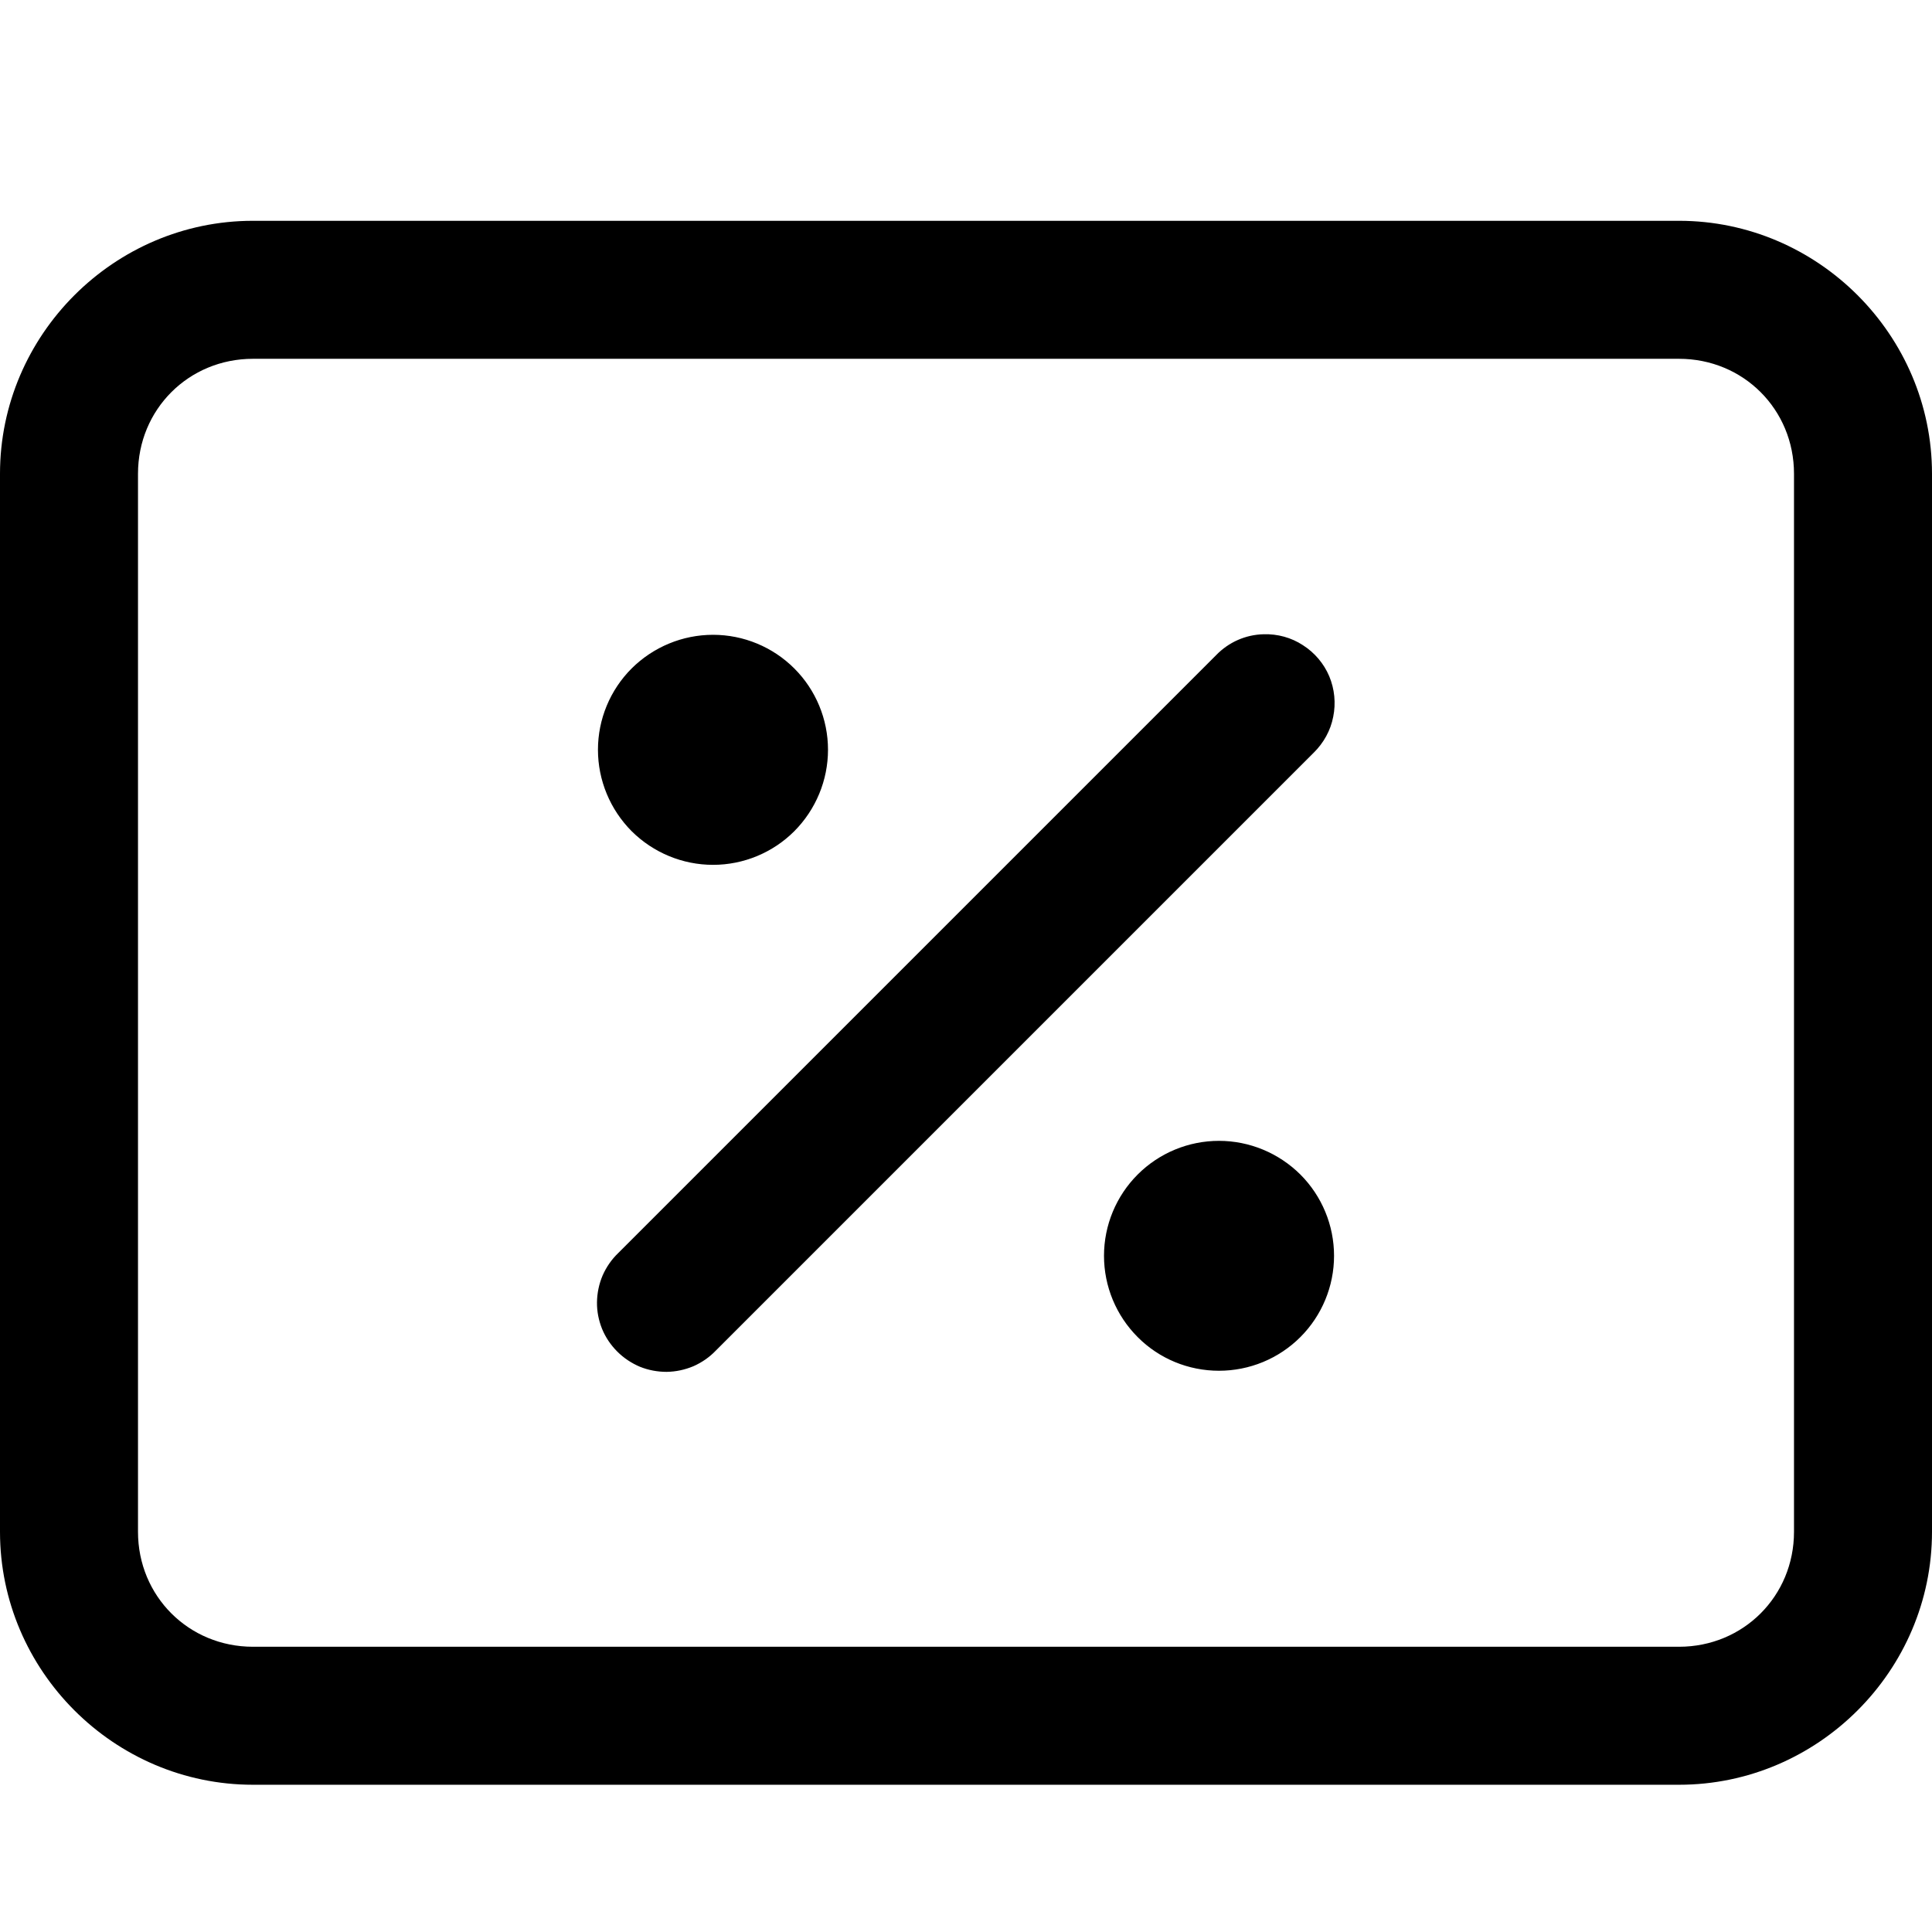 <svg width="14" height="14" viewBox="0 0 14 14" fill="none" xmlns="http://www.w3.org/2000/svg">
<path d="M1.833 1.6C0.827 1.6 0 2.427 0 3.433V11.1C0 12.107 0.827 12.933 1.833 12.933H12.167C13.173 12.933 14 12.107 14 11.1V3.433C14 2.427 13.173 1.6 12.167 1.6H1.833ZM1.833 2.6H12.167C12.633 2.6 13 2.967 13 3.433V11.1C13 11.566 12.633 11.933 12.167 11.933H1.833C1.367 11.933 1 11.566 1 11.1V3.433C1 2.967 1.367 2.6 1.833 2.6ZM9.157 4.596C9.027 4.599 8.904 4.653 8.813 4.747L4.48 9.08C4.432 9.126 4.394 9.181 4.367 9.242C4.341 9.303 4.327 9.369 4.326 9.436C4.325 9.502 4.338 9.568 4.363 9.63C4.388 9.691 4.426 9.747 4.473 9.794C4.52 9.841 4.576 9.878 4.637 9.904C4.699 9.929 4.765 9.941 4.831 9.941C4.898 9.94 4.963 9.926 5.025 9.9C5.086 9.873 5.141 9.835 5.187 9.787L9.52 5.454C9.592 5.383 9.642 5.293 9.661 5.194C9.681 5.096 9.671 4.993 9.632 4.9C9.593 4.808 9.526 4.729 9.441 4.675C9.357 4.62 9.258 4.593 9.157 4.596ZM5.167 4.6C4.946 4.6 4.734 4.688 4.577 4.844C4.421 5 4.333 5.212 4.333 5.433C4.333 5.654 4.421 5.866 4.577 6.023C4.734 6.179 4.946 6.267 5.167 6.267C5.388 6.267 5.6 6.179 5.756 6.023C5.912 5.866 6 5.654 6 5.433C6 5.212 5.912 5 5.756 4.844C5.6 4.688 5.388 4.6 5.167 4.6ZM8.833 8.267C8.612 8.267 8.4 8.355 8.244 8.511C8.088 8.667 8 8.879 8 9.1C8 9.321 8.088 9.533 8.244 9.689C8.4 9.846 8.612 9.933 8.833 9.933C9.054 9.933 9.266 9.846 9.423 9.689C9.579 9.533 9.667 9.321 9.667 9.1C9.667 8.879 9.579 8.667 9.423 8.511C9.266 8.355 9.054 8.267 8.833 8.267Z" fill="black"/>
</svg>
